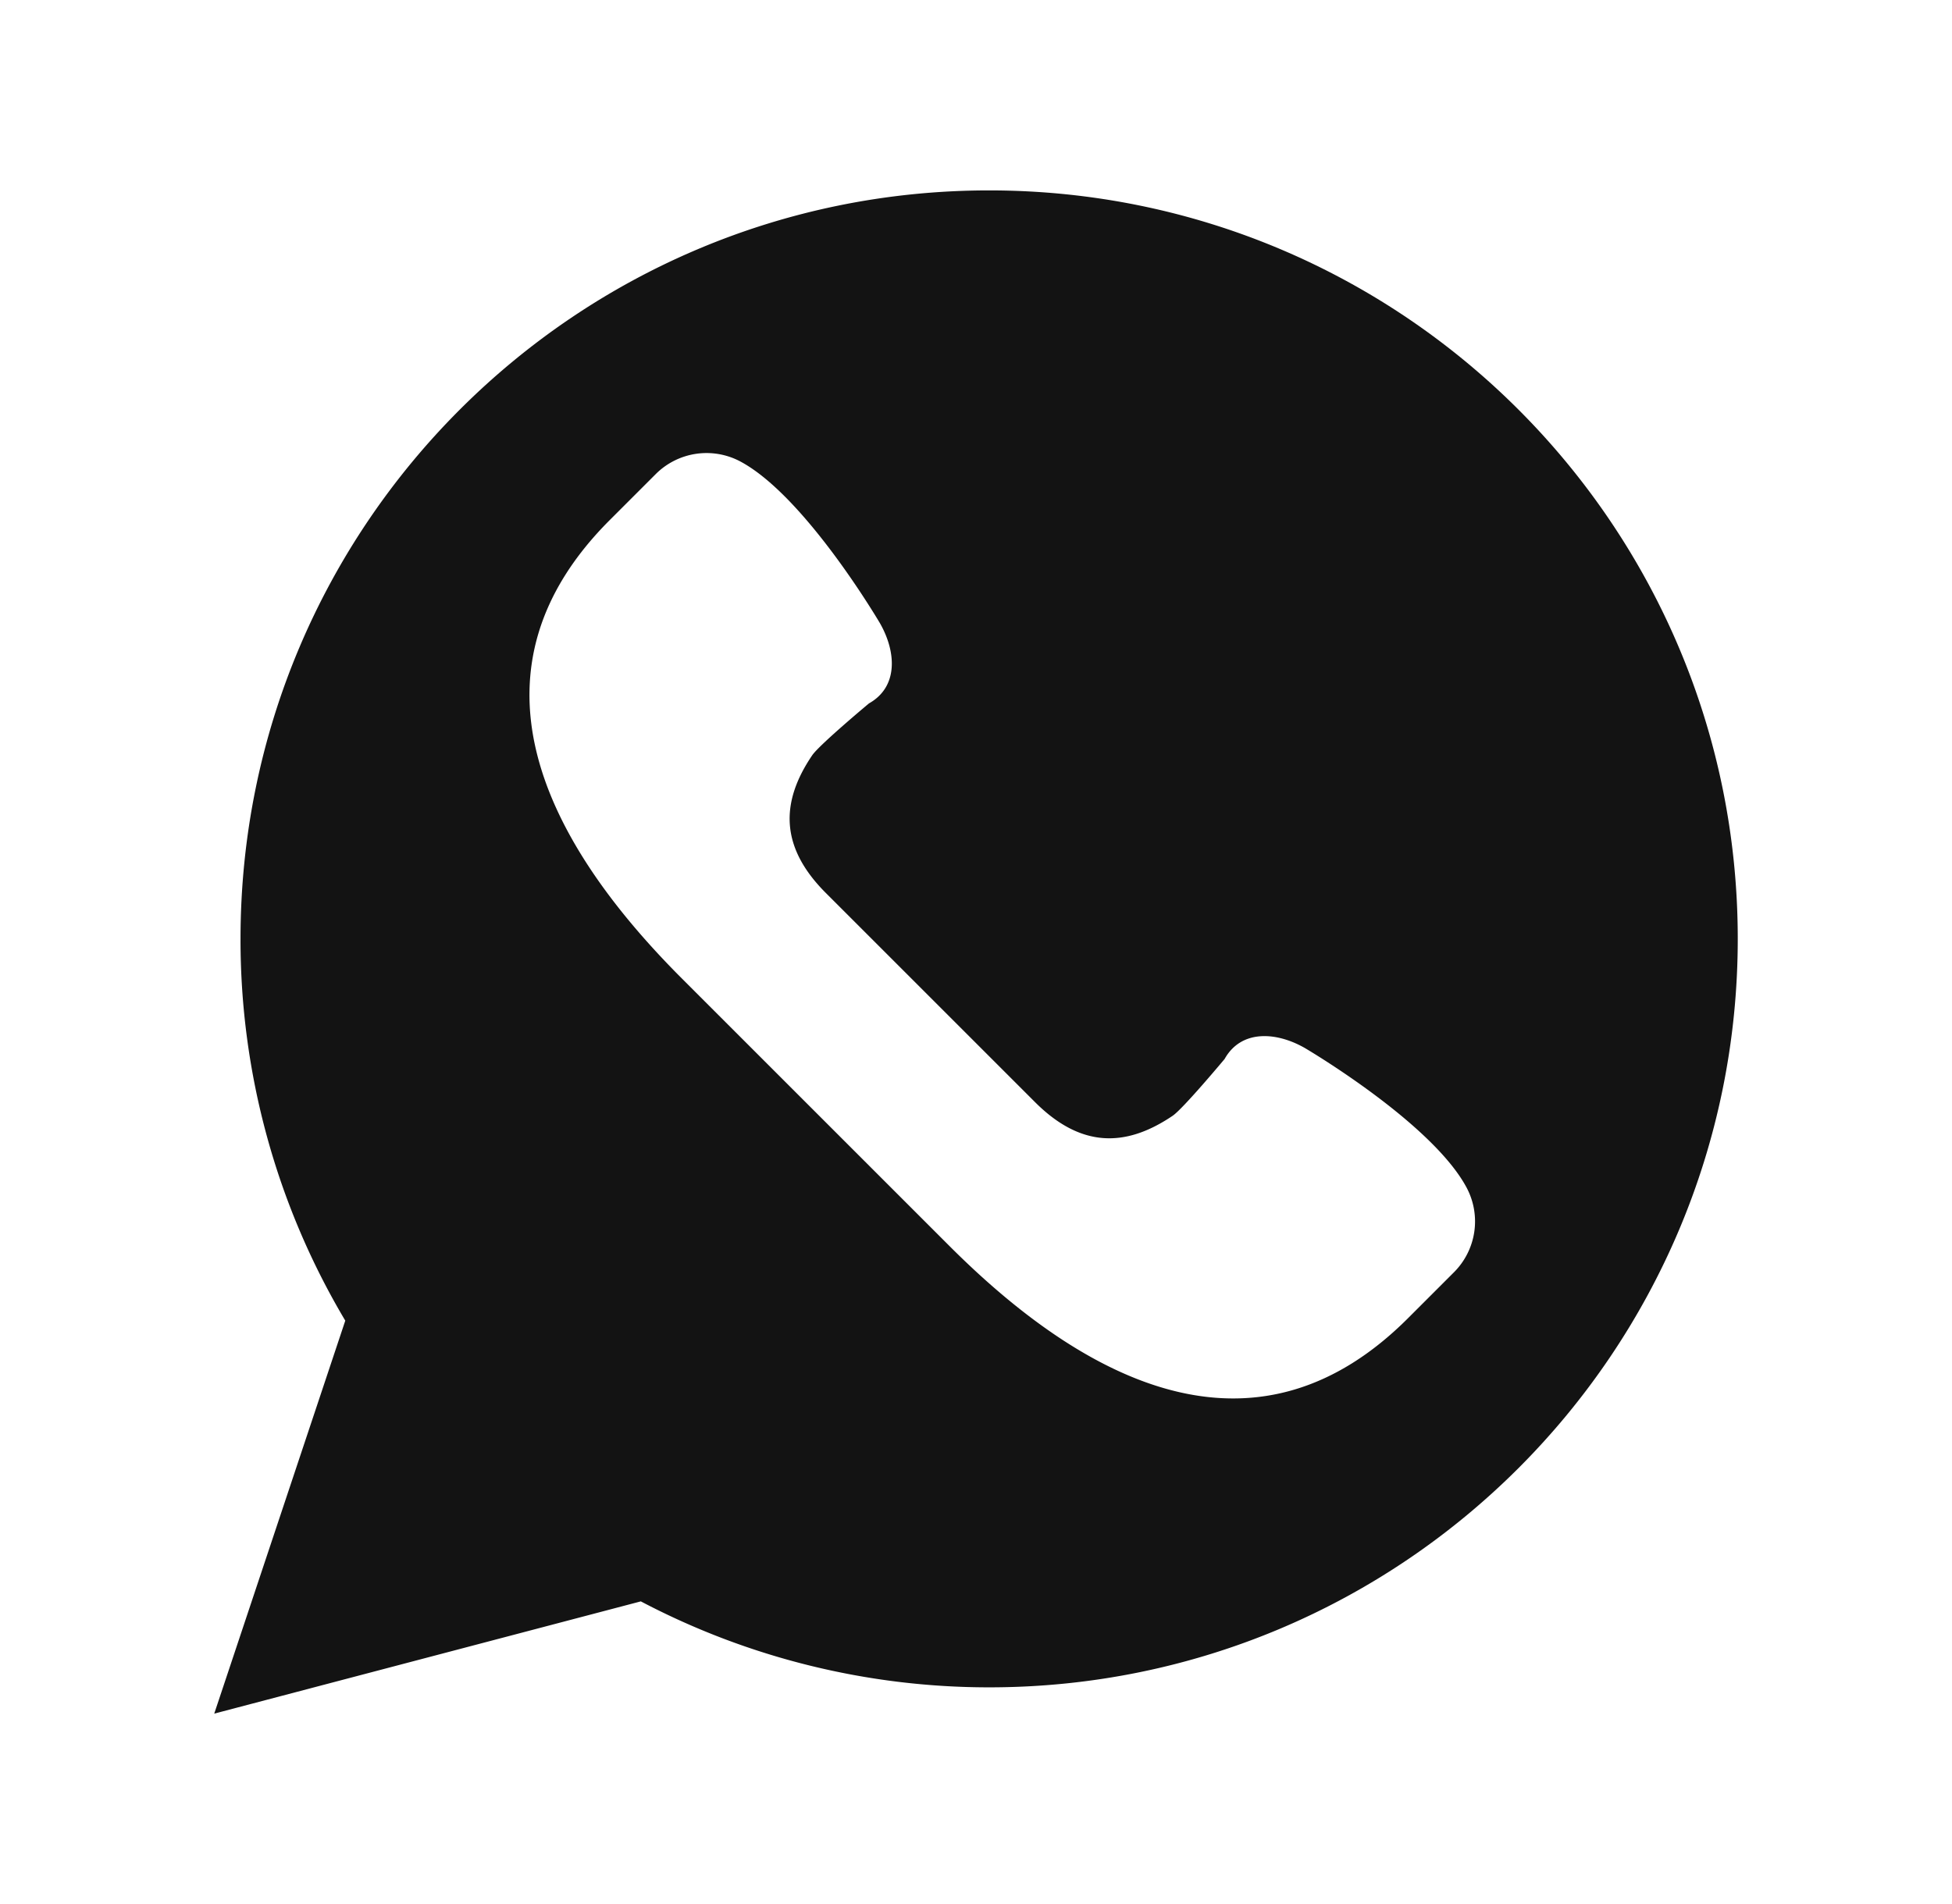 <svg width="41" height="40" viewBox="0 0 41 40" fill="none" xmlns="http://www.w3.org/2000/svg">
    <path fill-rule="evenodd" clip-rule="evenodd"
        d="M7.252 27.745 4.5 36l8.96-2.358a15.7 15.7 0 0 0 7.316 1.806c8.684 0 15.724-7.04 15.724-15.724S29.46 4 20.776 4 5.052 11.04 5.052 19.724a15.64 15.64 0 0 0 2.2 8.02m20.152-5.729s2.678 1.57 3.404 2.941a1.51 1.51 0 0 1-.265 1.768l-.97.97c-3.077 3.077-6.551 1.562-9.628-1.515l-5.624-5.624c-3.077-3.077-4.592-6.551-1.515-9.628l.97-.97a1.51 1.51 0 0 1 1.767-.266c1.372.726 2.941 3.404 2.941 3.404.345.606.384 1.336-.232 1.682 0 0-1.043.87-1.193 1.091-.685 1.011-.658 1.947.287 2.892l4.393 4.393c.945.945 1.881.972 2.892.287.221-.15 1.091-1.193 1.091-1.193.345-.616 1.076-.577 1.682-.232"
        fill="#131313" />
</svg>